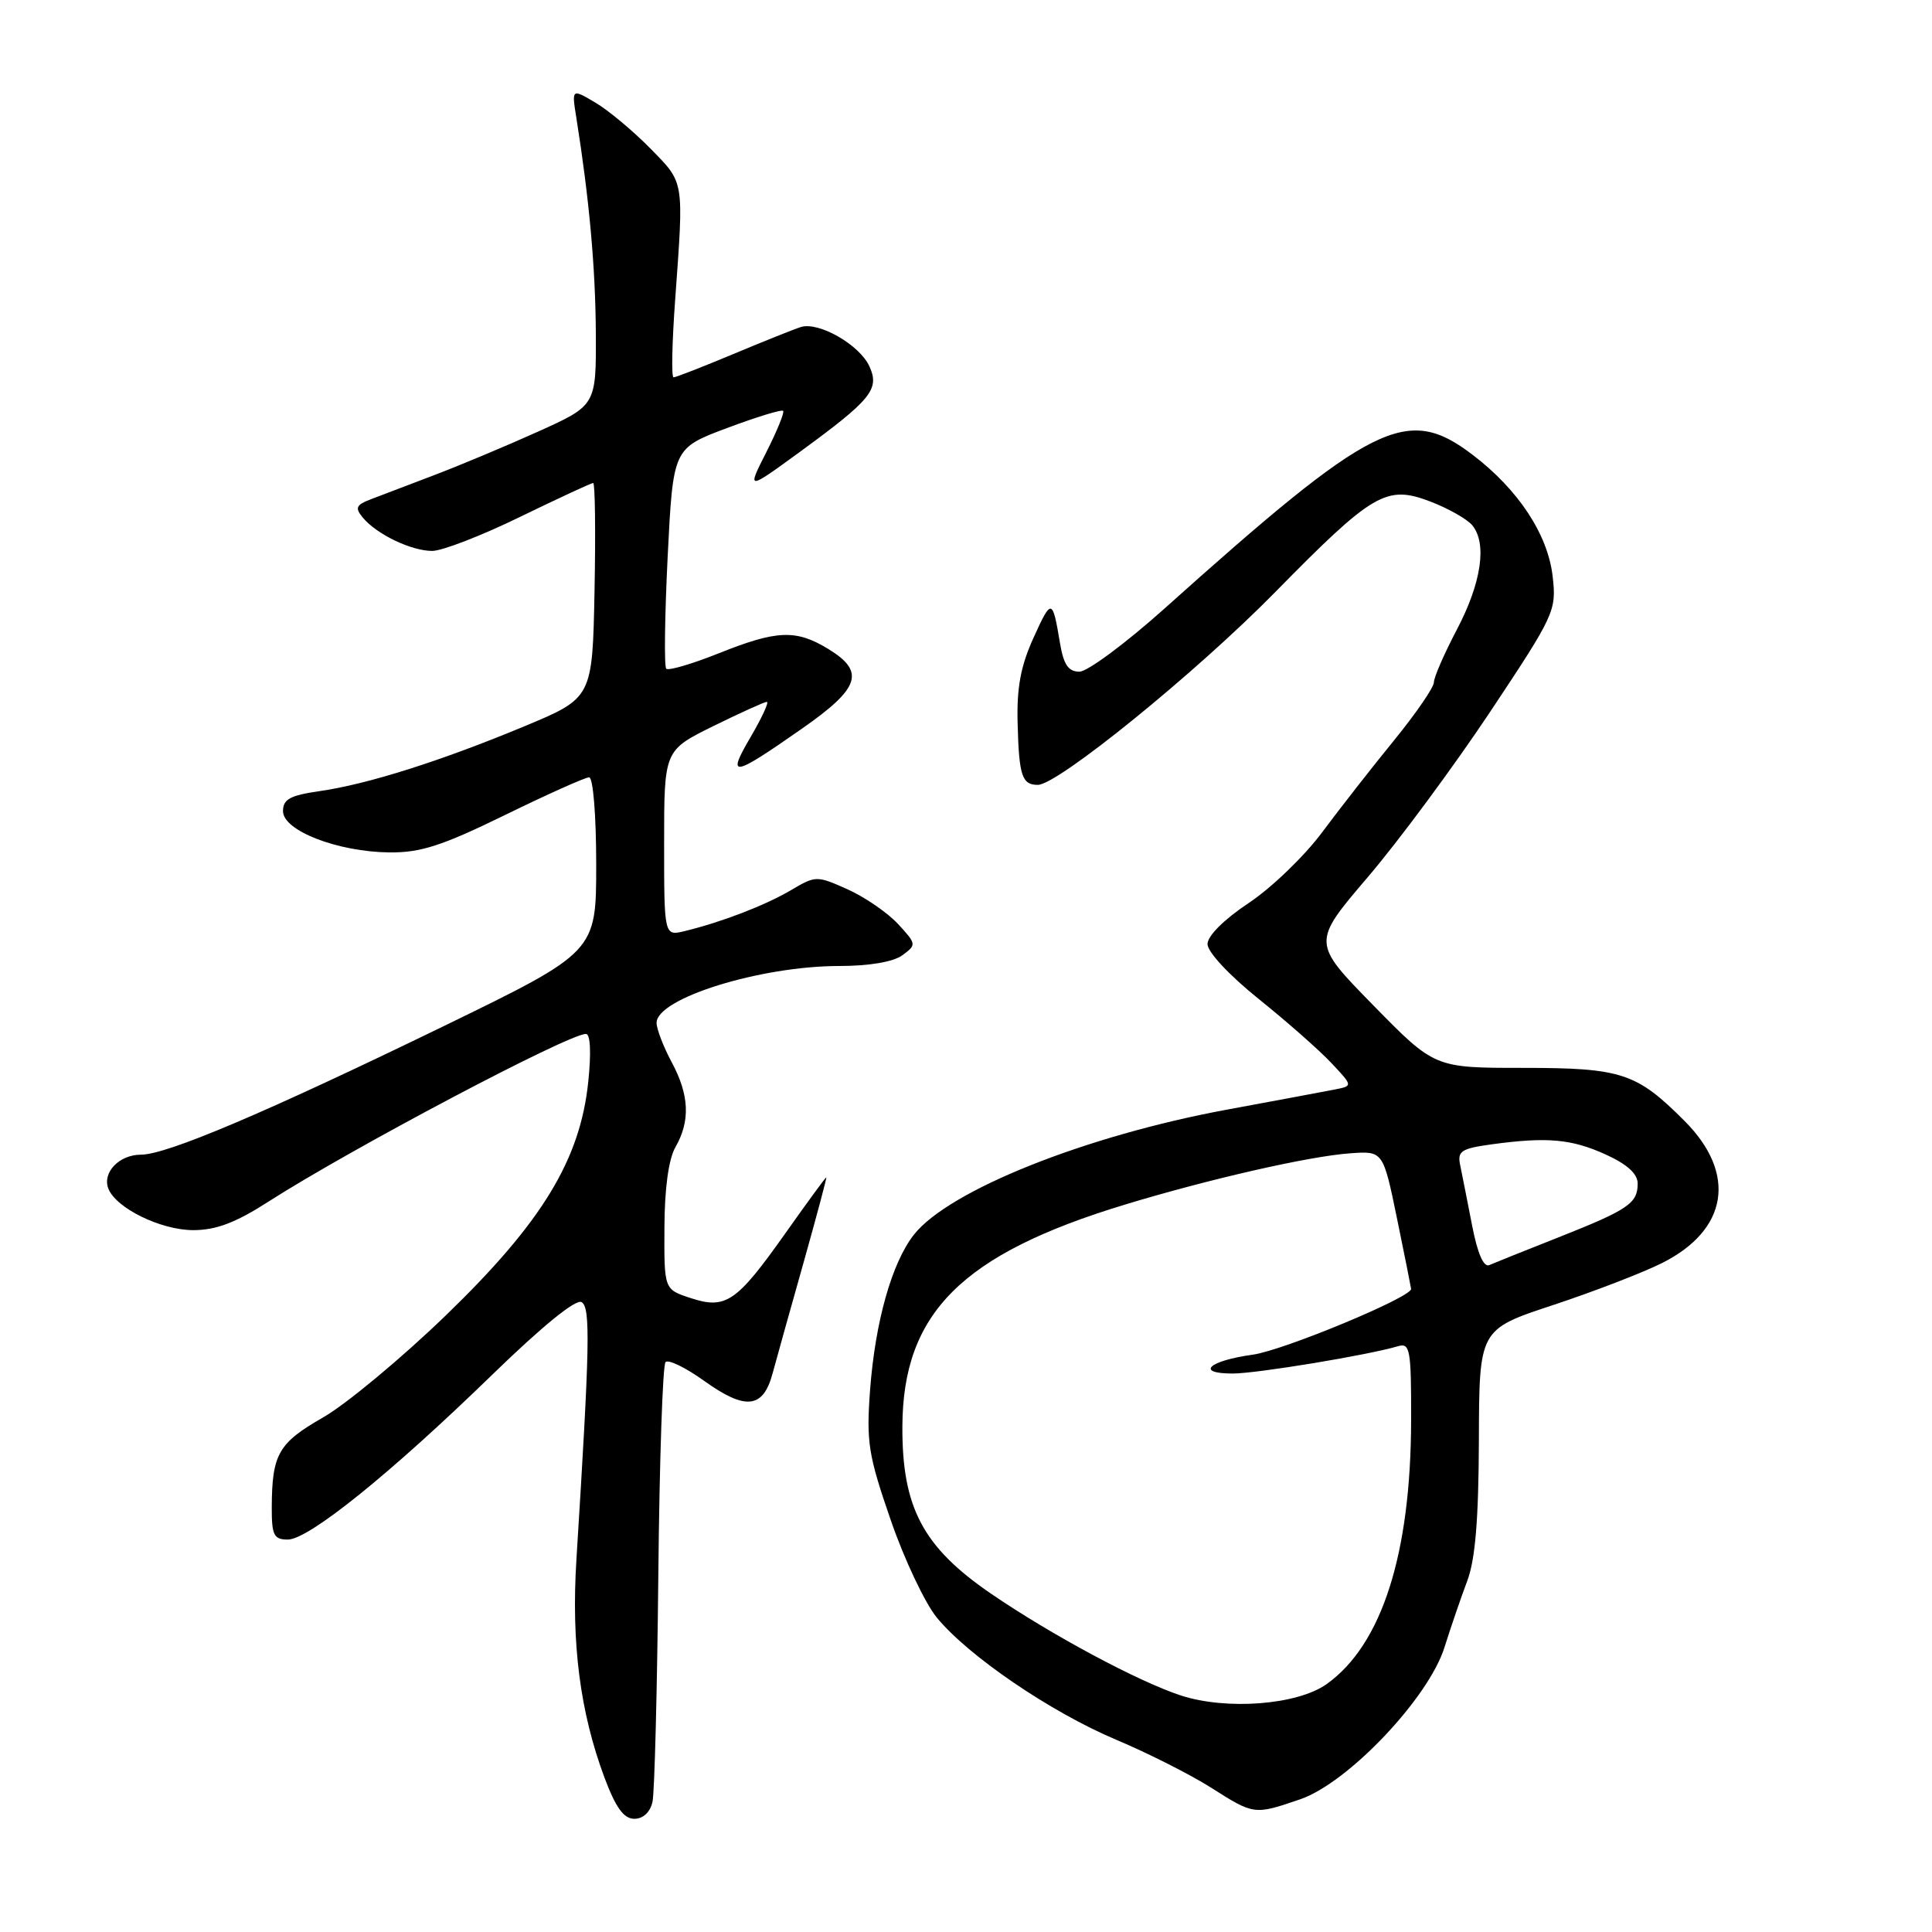 <?xml version="1.0" encoding="UTF-8" standalone="no"?>
<!DOCTYPE svg PUBLIC "-//W3C//DTD SVG 1.1//EN" "http://www.w3.org/Graphics/SVG/1.1/DTD/svg11.dtd" >
<svg xmlns="http://www.w3.org/2000/svg" xmlns:xlink="http://www.w3.org/1999/xlink" version="1.1" viewBox="0 0 256 256">
 <g >
 <path fill="currentColor"
d=" M 86.46 238.75 C 86.73 237.51 87.08 224.05 87.23 208.83 C 87.38 193.61 87.81 180.85 88.19 180.48 C 88.57 180.10 90.88 181.23 93.33 182.99 C 98.79 186.90 101.12 186.65 102.37 181.99 C 102.89 180.07 104.74 173.44 106.49 167.25 C 108.23 161.06 109.58 156.00 109.49 156.00 C 109.39 156.00 106.90 159.41 103.95 163.58 C 97.57 172.58 96.15 173.54 91.45 171.98 C 88.00 170.84 88.00 170.84 88.04 162.67 C 88.06 157.48 88.59 153.59 89.50 152.00 C 91.49 148.52 91.34 145.10 89.00 140.74 C 87.90 138.69 87.00 136.34 87.00 135.53 C 87.00 132.28 100.77 128.00 111.20 128.00 C 115.16 128.00 118.36 127.46 119.56 126.58 C 121.46 125.19 121.45 125.10 119.00 122.44 C 117.62 120.95 114.62 118.88 112.33 117.85 C 108.22 116.01 108.10 116.01 104.81 117.95 C 101.40 119.96 95.70 122.16 90.75 123.37 C 88.00 124.04 88.00 124.04 88.00 111.73 C 88.00 99.43 88.00 99.43 94.52 96.21 C 98.10 94.45 101.30 93.00 101.61 93.00 C 101.93 93.00 100.96 95.10 99.46 97.66 C 96.24 103.15 97.01 103.02 106.29 96.53 C 113.97 91.17 114.68 89.00 109.75 85.99 C 105.47 83.38 102.95 83.48 95.23 86.57 C 91.70 87.98 88.57 88.90 88.28 88.61 C 87.99 88.32 88.08 81.63 88.47 73.74 C 89.19 59.40 89.19 59.40 96.30 56.73 C 100.20 55.27 103.57 54.23 103.77 54.44 C 103.97 54.64 102.97 57.09 101.55 59.90 C 98.97 64.99 98.97 64.99 105.86 59.97 C 115.47 52.95 116.59 51.59 115.20 48.54 C 113.91 45.70 108.51 42.60 106.13 43.33 C 105.23 43.61 101.19 45.23 97.15 46.92 C 93.10 48.61 89.55 50.00 89.25 50.00 C 88.95 50.00 89.05 45.39 89.46 39.75 C 90.62 23.70 90.73 24.32 86.15 19.65 C 83.88 17.34 80.61 14.61 78.88 13.59 C 75.75 11.74 75.75 11.74 76.37 15.62 C 78.08 26.36 78.90 35.41 78.95 44.11 C 79.00 53.72 79.00 53.72 71.25 57.21 C 66.99 59.13 60.80 61.72 57.50 62.97 C 54.20 64.22 50.44 65.65 49.15 66.15 C 47.17 66.91 47.00 67.29 48.08 68.59 C 49.91 70.80 54.50 73.00 57.27 73.00 C 58.58 73.00 63.81 70.98 68.89 68.50 C 73.98 66.03 78.34 64.00 78.60 64.00 C 78.85 64.00 78.93 70.41 78.78 78.24 C 78.50 92.48 78.50 92.48 69.50 96.23 C 58.40 100.85 48.70 103.92 42.34 104.83 C 38.44 105.39 37.50 105.90 37.50 107.48 C 37.50 110.07 44.73 112.87 51.59 112.95 C 55.73 112.99 58.58 112.07 66.90 108.00 C 72.53 105.25 77.55 103.00 78.06 103.00 C 78.59 103.00 79.00 108.04 79.00 114.57 C 79.00 126.14 79.00 126.14 58.75 135.99 C 35.14 147.46 22.09 153.00 18.68 153.00 C 15.81 153.00 13.54 155.35 14.35 157.48 C 15.35 160.08 21.29 162.99 25.59 163.00 C 28.63 163.00 31.22 162.02 35.59 159.21 C 46.48 152.23 75.31 137.00 77.64 137.00 C 78.23 137.00 78.35 139.48 77.95 143.32 C 76.88 153.68 71.82 161.98 59.07 174.30 C 53.18 179.99 45.85 186.08 42.79 187.83 C 36.87 191.22 36.04 192.69 36.01 199.75 C 36.00 203.43 36.29 204.00 38.14 204.00 C 40.90 204.00 51.71 195.29 65.19 182.19 C 71.88 175.69 76.32 172.08 77.07 172.54 C 78.26 173.28 78.16 178.18 76.38 206.61 C 75.68 217.75 76.86 226.87 80.11 235.58 C 81.60 239.54 82.66 241.00 84.05 241.00 C 85.22 241.00 86.16 240.12 86.46 238.75 Z  M 172.27 238.42 C 178.61 236.26 189.29 225.01 191.40 218.28 C 192.23 215.65 193.58 211.70 194.41 209.50 C 195.49 206.63 195.92 201.36 195.96 190.83 C 196.00 176.16 196.00 176.16 205.75 172.94 C 211.11 171.17 217.63 168.66 220.23 167.36 C 228.98 162.97 230.17 155.52 223.23 148.55 C 216.85 142.15 214.88 141.50 201.79 141.50 C 190.09 141.50 190.09 141.50 181.96 133.20 C 173.83 124.90 173.83 124.90 181.26 116.20 C 185.34 111.42 192.64 101.55 197.48 94.28 C 205.99 81.48 206.25 80.92 205.74 76.42 C 205.12 70.85 201.22 64.91 195.15 60.28 C 186.40 53.61 182.02 55.80 154.23 80.70 C 149.13 85.26 144.09 89.00 143.03 89.00 C 141.57 89.00 140.94 88.08 140.46 85.25 C 139.46 79.27 139.34 79.24 136.95 84.50 C 135.25 88.24 134.71 91.11 134.84 95.85 C 135.02 102.80 135.42 104.00 137.52 104.00 C 140.17 104.00 158.52 89.10 168.95 78.48 C 181.96 65.24 183.70 64.23 189.54 66.46 C 191.91 67.37 194.40 68.78 195.08 69.60 C 197.07 72.00 196.30 77.23 193.04 83.43 C 191.37 86.61 190.00 89.74 190.00 90.41 C 190.00 91.07 187.64 94.51 184.75 98.06 C 181.86 101.60 177.56 107.10 175.20 110.27 C 172.84 113.45 168.45 117.67 165.45 119.66 C 162.18 121.84 160.00 124.01 160.00 125.10 C 160.00 126.14 162.89 129.24 166.75 132.34 C 170.46 135.32 174.80 139.14 176.39 140.83 C 179.27 143.89 179.27 143.89 176.89 144.36 C 175.57 144.62 169.14 145.82 162.59 147.03 C 143.84 150.49 125.72 157.73 121.10 163.60 C 118.17 167.33 115.97 175.13 115.29 184.17 C 114.78 191.08 115.05 192.80 118.01 201.37 C 119.81 206.61 122.58 212.46 124.15 214.36 C 128.35 219.46 139.22 226.86 147.89 230.52 C 152.08 232.28 157.73 235.14 160.45 236.86 C 166.18 240.50 166.18 240.50 172.27 238.42 Z  M 156.47 224.66 C 150.82 222.81 139.27 216.62 131.27 211.14 C 122.29 204.98 119.52 199.75 119.57 189.00 C 119.64 173.97 127.46 166.18 149.01 159.63 C 160.24 156.22 173.45 153.21 178.89 152.82 C 183.27 152.50 183.27 152.50 185.12 161.50 C 186.14 166.45 186.97 170.63 186.98 170.79 C 187.05 171.88 170.03 178.95 166.00 179.50 C 160.14 180.31 158.34 182.00 163.33 182.00 C 166.52 182.00 181.22 179.57 185.25 178.38 C 186.84 177.91 187.00 178.82 186.98 188.18 C 186.95 205.92 183.10 217.94 175.79 223.15 C 171.91 225.91 162.56 226.64 156.47 224.66 Z  M 195.05 162.32 C 194.43 159.12 193.72 155.55 193.48 154.38 C 193.09 152.53 193.61 152.19 197.65 151.63 C 205.00 150.63 208.21 150.91 212.75 152.97 C 215.61 154.27 217.00 155.53 217.00 156.83 C 217.00 159.45 215.76 160.29 206.50 163.96 C 202.10 165.69 197.98 167.35 197.34 167.63 C 196.59 167.96 195.77 166.08 195.05 162.32 Z "/>
</g>
</svg>